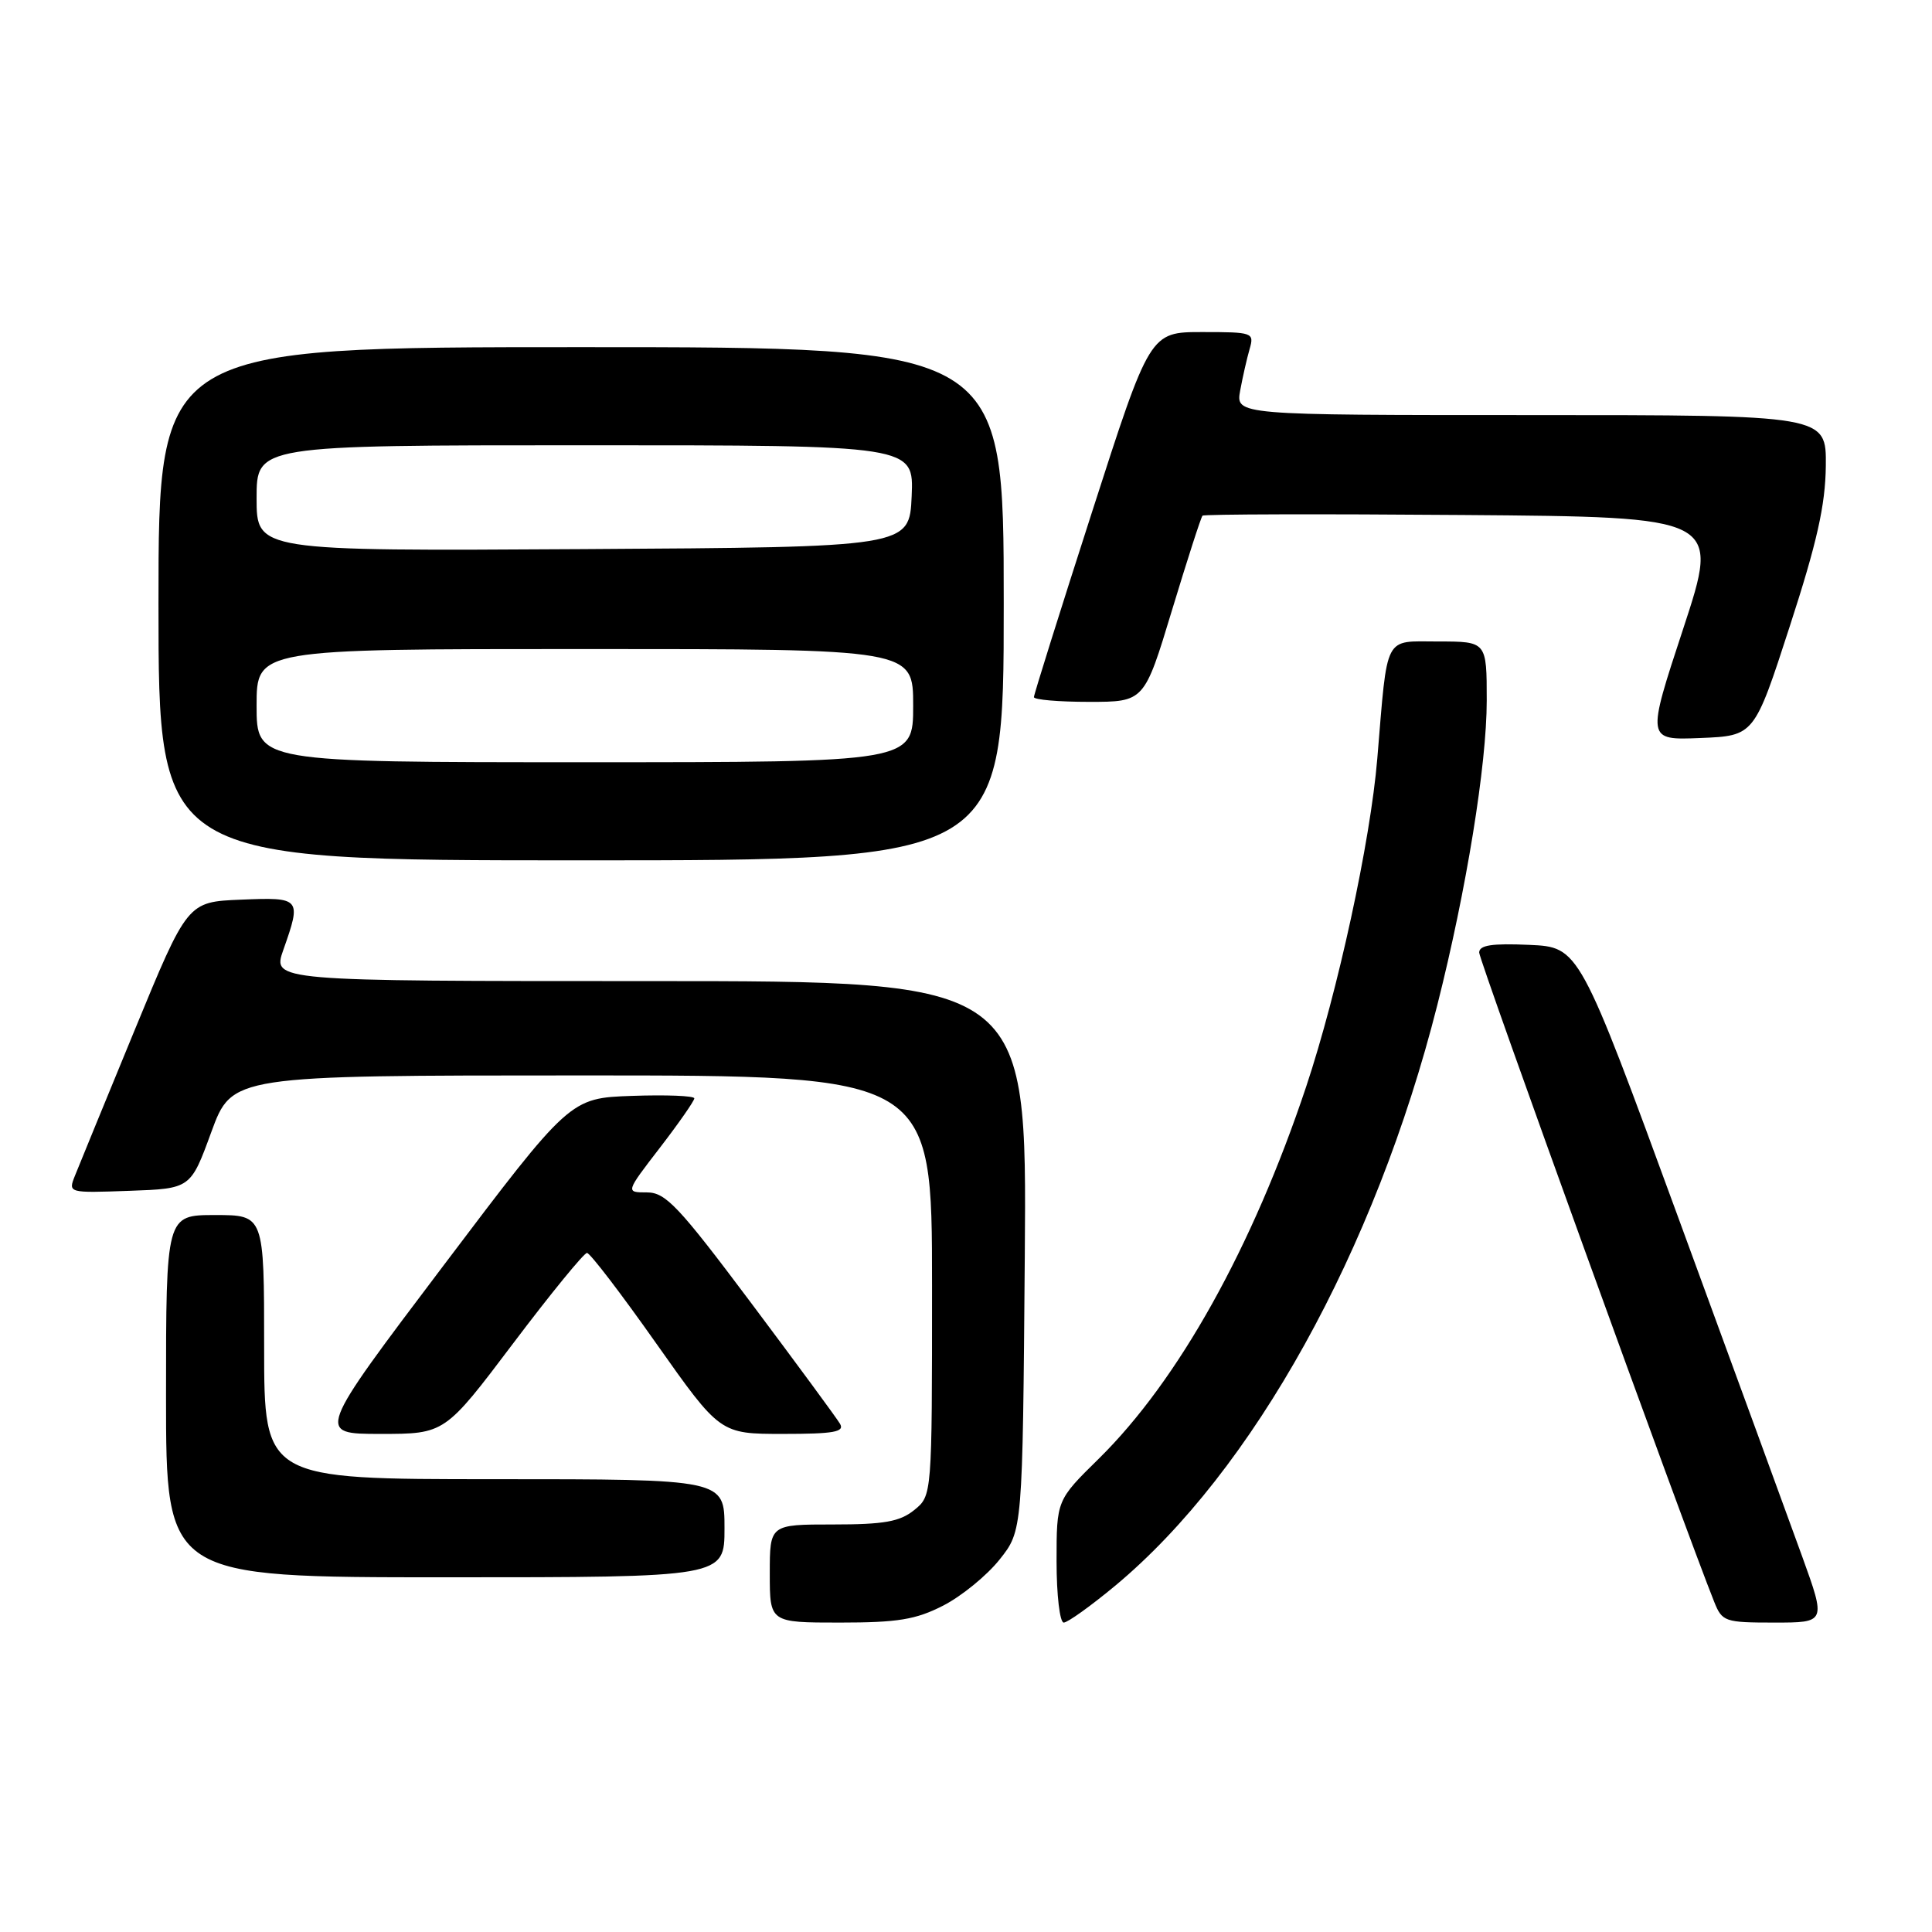 <?xml version="1.0" encoding="UTF-8" standalone="no"?>
<!DOCTYPE svg PUBLIC "-//W3C//DTD SVG 1.1//EN" "http://www.w3.org/Graphics/SVG/1.1/DTD/svg11.dtd" >
<svg xmlns="http://www.w3.org/2000/svg" xmlns:xlink="http://www.w3.org/1999/xlink" version="1.1" viewBox="0 0 256 256">
 <g >
 <path fill="currentColor"
d=" M 124.98 212.75 C 127.40 211.51 130.76 208.77 132.44 206.66 C 135.50 202.82 135.50 202.82 135.79 166.41 C 136.07 130.00 136.07 130.00 86.08 130.00 C 36.09 130.00 36.09 130.00 37.54 125.87 C 39.97 118.99 39.87 118.88 31.92 119.21 C 24.84 119.50 24.84 119.50 17.84 136.50 C 13.99 145.85 10.43 154.53 9.93 155.79 C 9.02 158.08 9.03 158.08 17.14 157.79 C 25.26 157.50 25.26 157.50 28.00 150.00 C 30.75 142.50 30.75 142.50 77.13 142.50 C 123.50 142.50 123.50 142.50 123.50 170.34 C 123.50 198.18 123.50 198.18 121.14 200.09 C 119.23 201.63 117.16 202.00 110.39 202.00 C 102.00 202.00 102.00 202.00 102.00 208.50 C 102.00 215.00 102.00 215.00 111.29 215.00 C 118.95 215.00 121.35 214.61 124.98 212.75 Z  M 147.79 210.10 C 166.04 194.90 182.21 165.74 190.46 133.14 C 194.31 117.91 197.00 101.33 197.00 92.83 C 197.00 85.00 197.00 85.00 190.56 85.00 C 183.30 85.00 183.89 83.85 182.50 100.50 C 181.59 111.50 177.26 131.43 173.07 144.00 C 165.96 165.30 156.15 182.89 145.60 193.28 C 140.00 198.78 140.00 198.78 140.00 206.89 C 140.00 211.35 140.43 215.00 140.95 215.00 C 141.47 215.00 144.55 212.79 147.79 210.10 Z  M 238.80 206.25 C 237.06 201.44 229.70 181.30 222.44 161.50 C 209.25 125.50 209.25 125.50 202.63 125.20 C 197.68 124.98 196.00 125.24 196.00 126.22 C 196.00 127.28 223.20 202.43 227.14 212.25 C 228.19 214.88 228.55 215.00 235.10 215.00 C 241.96 215.00 241.96 215.00 238.80 206.25 Z  M 96.00 202.50 C 96.00 196.00 96.00 196.00 65.50 196.00 C 35.00 196.00 35.00 196.00 35.00 178.50 C 35.00 161.00 35.00 161.00 28.50 161.00 C 22.00 161.00 22.00 161.00 22.00 185.00 C 22.00 209.00 22.00 209.00 59.00 209.00 C 96.00 209.00 96.00 209.00 96.00 202.50 Z  M 68.00 178.00 C 72.98 171.40 77.39 166.01 77.78 166.02 C 78.18 166.02 82.31 171.42 86.96 178.02 C 95.42 190.00 95.42 190.00 103.76 190.00 C 110.50 190.00 111.95 189.74 111.30 188.65 C 110.86 187.90 105.56 180.70 99.53 172.65 C 89.91 159.81 88.20 158.00 85.72 158.00 C 82.88 158.00 82.88 158.00 87.44 152.08 C 89.95 148.82 92.00 145.87 92.00 145.54 C 92.00 145.20 88.29 145.05 83.76 145.21 C 75.53 145.50 75.53 145.50 58.72 167.75 C 41.91 190.00 41.91 190.00 50.42 190.00 C 58.94 190.00 58.94 190.00 68.00 178.00 Z  M 133.00 80.00 C 133.00 46.00 133.00 46.00 77.00 46.00 C 21.00 46.00 21.00 46.00 21.00 80.00 C 21.00 114.00 21.00 114.00 77.00 114.00 C 133.00 114.00 133.00 114.00 133.00 80.00 Z  M 237.15 83.00 C 240.77 71.86 241.87 66.94 241.93 61.75 C 242.00 55.00 242.00 55.00 202.87 55.00 C 163.74 55.00 163.74 55.00 164.33 51.75 C 164.66 49.96 165.22 47.49 165.58 46.25 C 166.21 44.07 166.02 44.00 159.30 44.00 C 152.37 44.00 152.37 44.00 144.69 67.87 C 140.46 81.00 137.00 92.02 137.00 92.37 C 137.00 92.72 140.29 93.00 144.31 93.00 C 151.62 93.00 151.62 93.00 155.30 80.84 C 157.33 74.15 159.14 68.52 159.34 68.33 C 159.53 68.13 175.04 68.09 193.80 68.24 C 227.90 68.50 227.90 68.50 223.04 83.29 C 218.17 98.08 218.17 98.08 225.31 97.79 C 232.45 97.50 232.45 97.50 237.15 83.00 Z  M 34.00 93.50 C 34.00 86.00 34.00 86.00 77.50 86.00 C 121.00 86.00 121.00 86.00 121.00 93.50 C 121.00 101.00 121.00 101.00 77.50 101.00 C 34.00 101.00 34.00 101.00 34.00 93.50 Z  M 34.00 66.01 C 34.00 59.00 34.00 59.00 77.55 59.00 C 121.09 59.00 121.09 59.00 120.80 65.75 C 120.50 72.50 120.50 72.50 77.25 72.76 C 34.00 73.02 34.00 73.02 34.00 66.01 Z "/>
</g>
</svg>